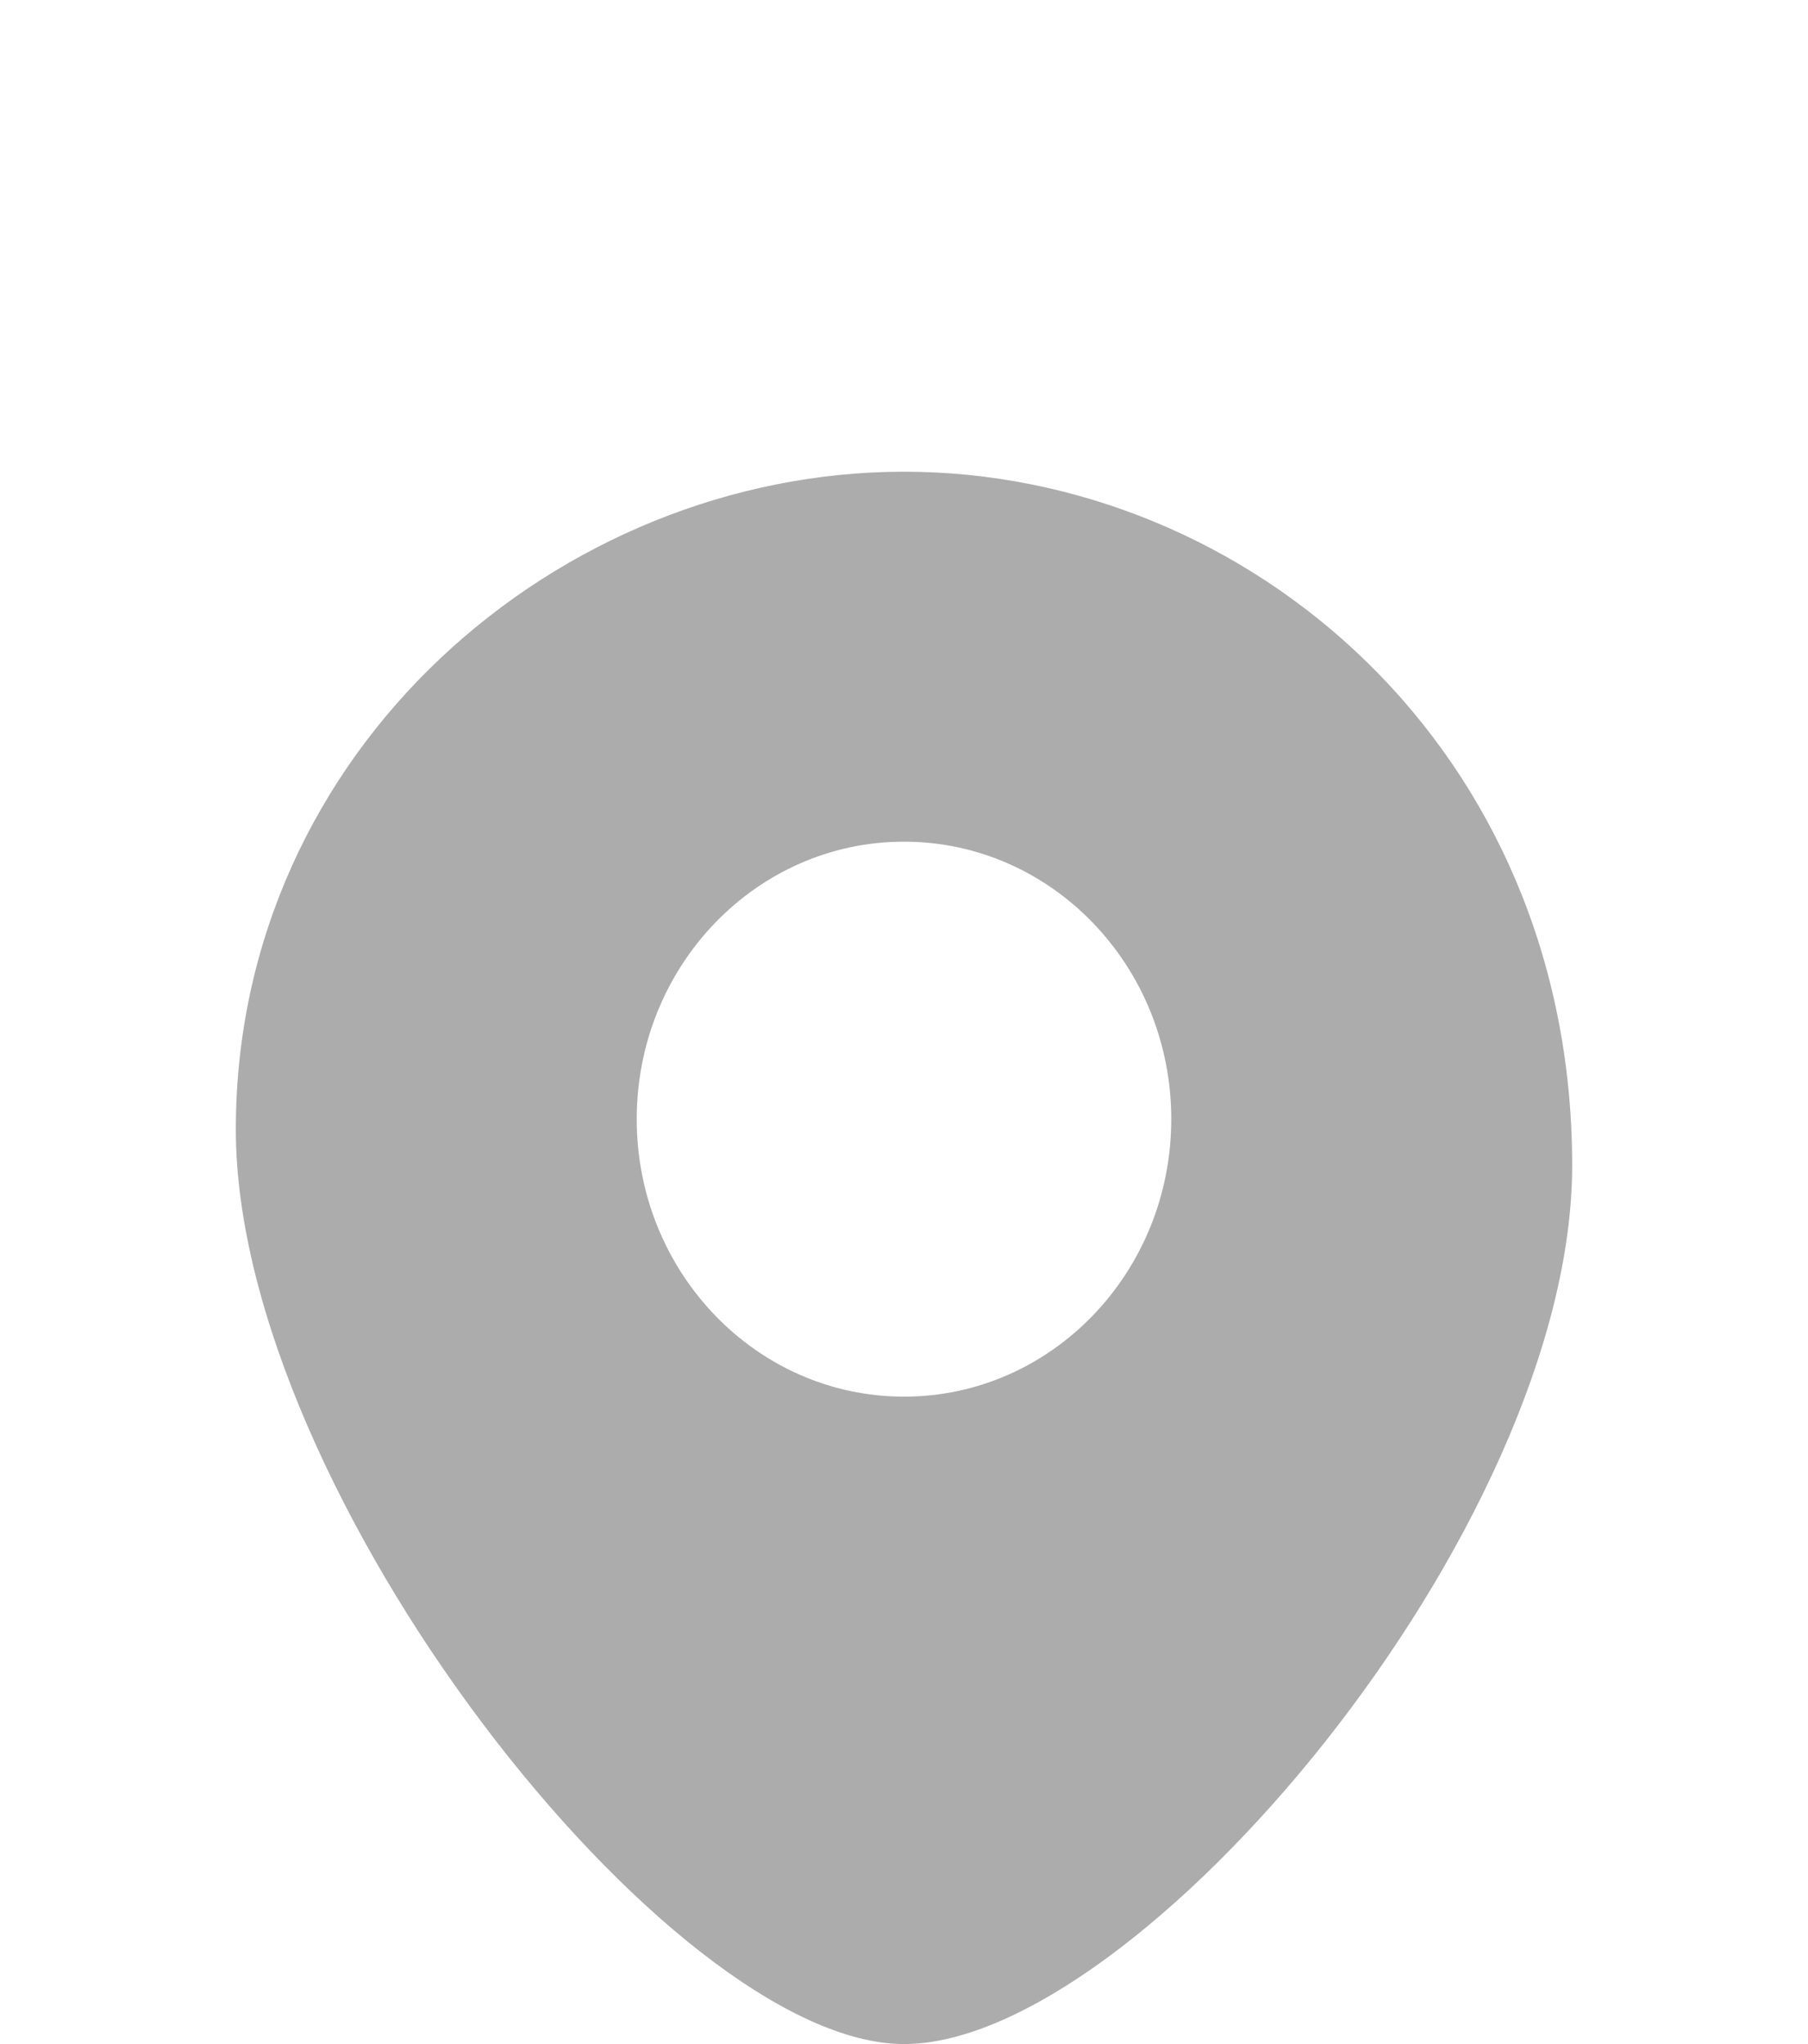 <svg width="23" height="26" viewBox="0 0 23 26" fill="none" xmlns="http://www.w3.org/2000/svg">
<path fill-rule="evenodd" clip-rule="evenodd" d="M20 14.823C20 19.444 14.475 26 11.5 26C8.525 26 3 18.986 3 14.366C3 9.529 7.119 6 11.5 6C15.882 6 20 9.529 20 14.823ZM11.5 17.765C13.378 17.765 14.9 16.184 14.9 14.235C14.9 12.286 13.378 10.706 11.5 10.706C9.622 10.706 8.1 12.286 8.1 14.235C8.1 16.184 9.622 17.765 11.5 17.765Z" fill="#ACACAC"/>
</svg>
